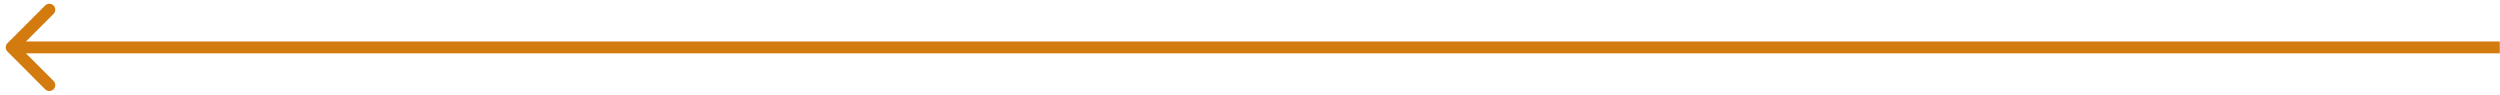 <svg width="211" height="8" viewBox="0 0 211 8" fill="none" xmlns="http://www.w3.org/2000/svg">
<path d="M0.629 3.646C0.434 3.842 0.434 4.158 0.629 4.354L3.811 7.536C4.006 7.731 4.323 7.731 4.518 7.536C4.713 7.34 4.713 7.024 4.518 6.828L1.69 4L4.518 1.172C4.713 0.976 4.713 0.66 4.518 0.464C4.323 0.269 4.006 0.269 3.811 0.464L0.629 3.646ZM210.982 3.5L0.982 3.5L0.982 4.5L210.982 4.5L210.982 3.5Z" fill="#D47B10"/>
</svg>
